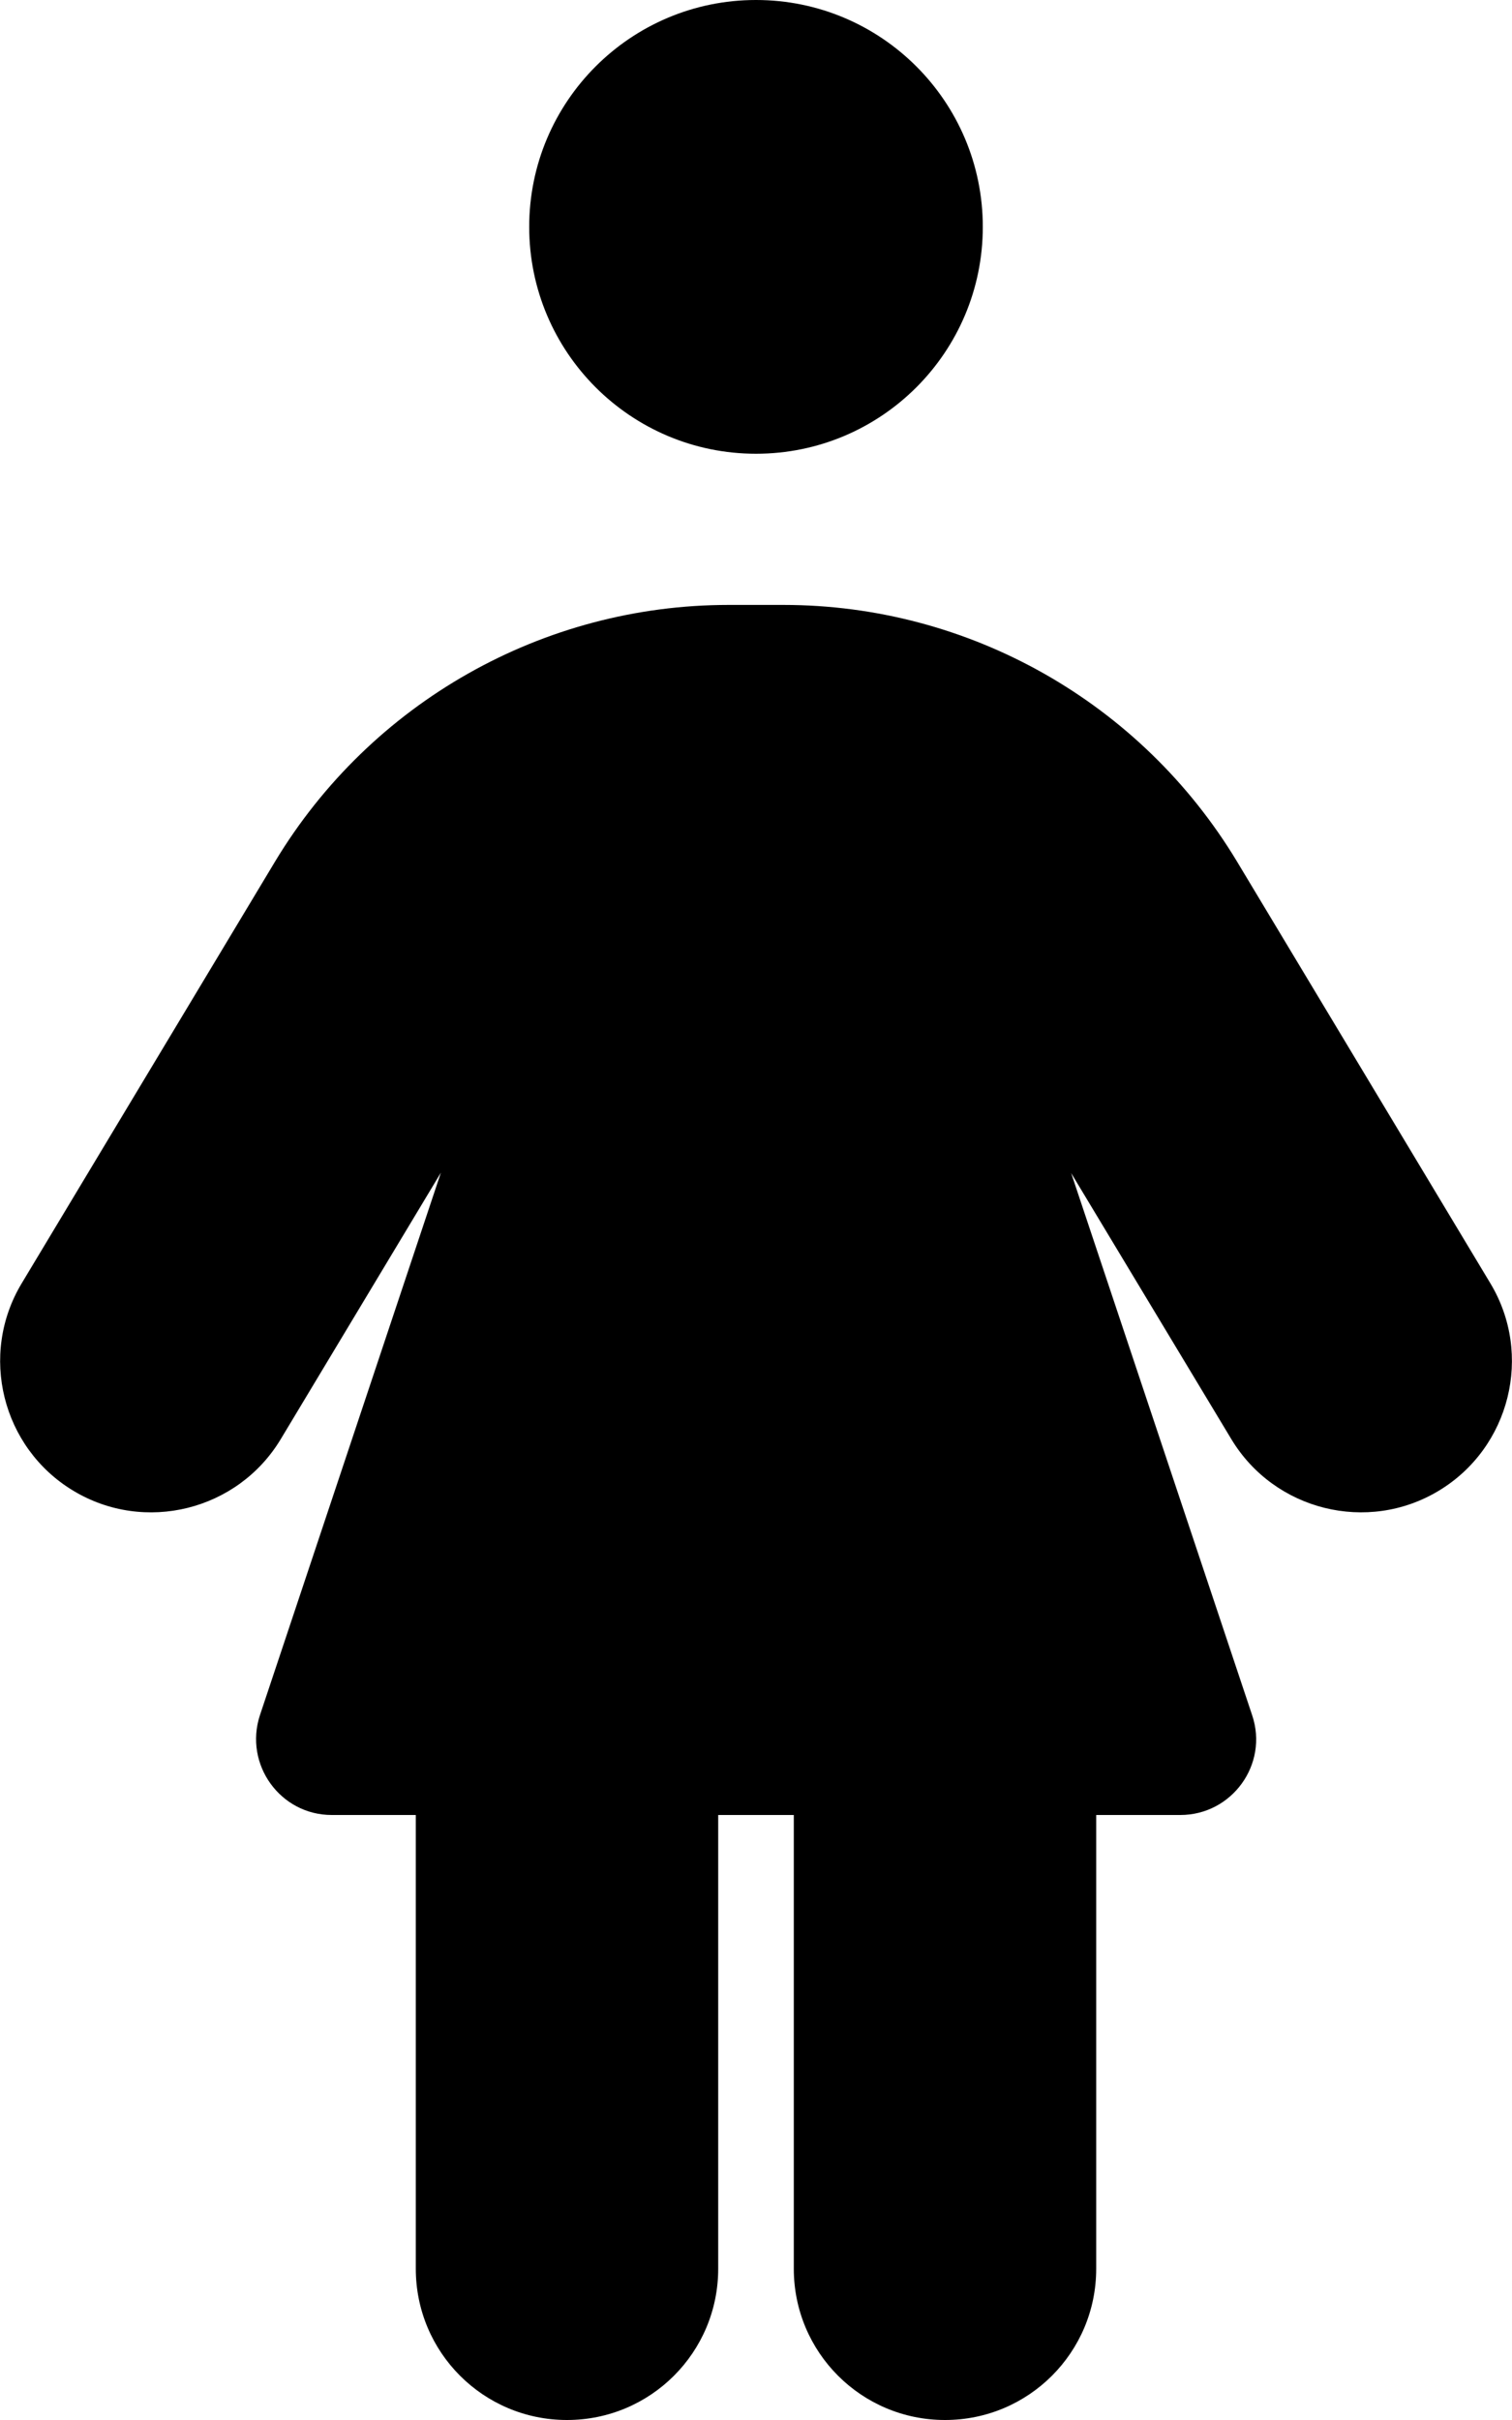 <svg version="1.1" xmlns="http://www.w3.org/2000/svg" width="20" height="32" viewBox="0 0 20 32">
<path fill="currentColor" d="M10 0c1.657 0 3 1.343 3 3s-1.343 3-3 3v0c-1.657 0-3-1.343-3-3s1.343-3 3-3v0zM5.5 24h-1.112c-0.681 0-1.163-0.669-0.95-1.319l2.394-7.175-2.119 3.525c-0.569 0.944-1.8 1.25-2.744 0.681s-1.25-1.8-0.681-2.744l3.35-5.575c1.269-2.106 3.544-3.394 6-3.394h0.725c2.456 0 4.731 1.288 6 3.394l3.35 5.575c0.569 0.944 0.262 2.175-0.681 2.744s-2.175 0.262-2.744-0.681l-2.119-3.519 2.394 7.169c0.219 0.65-0.269 1.319-0.95 1.319h-1.113v6c0 1.106-0.894 2-2 2s-2-0.894-2-2v-6h-1v6c0 1.106-0.894 2-2 2s-2-0.894-2-2v-6z"/>
</svg>
